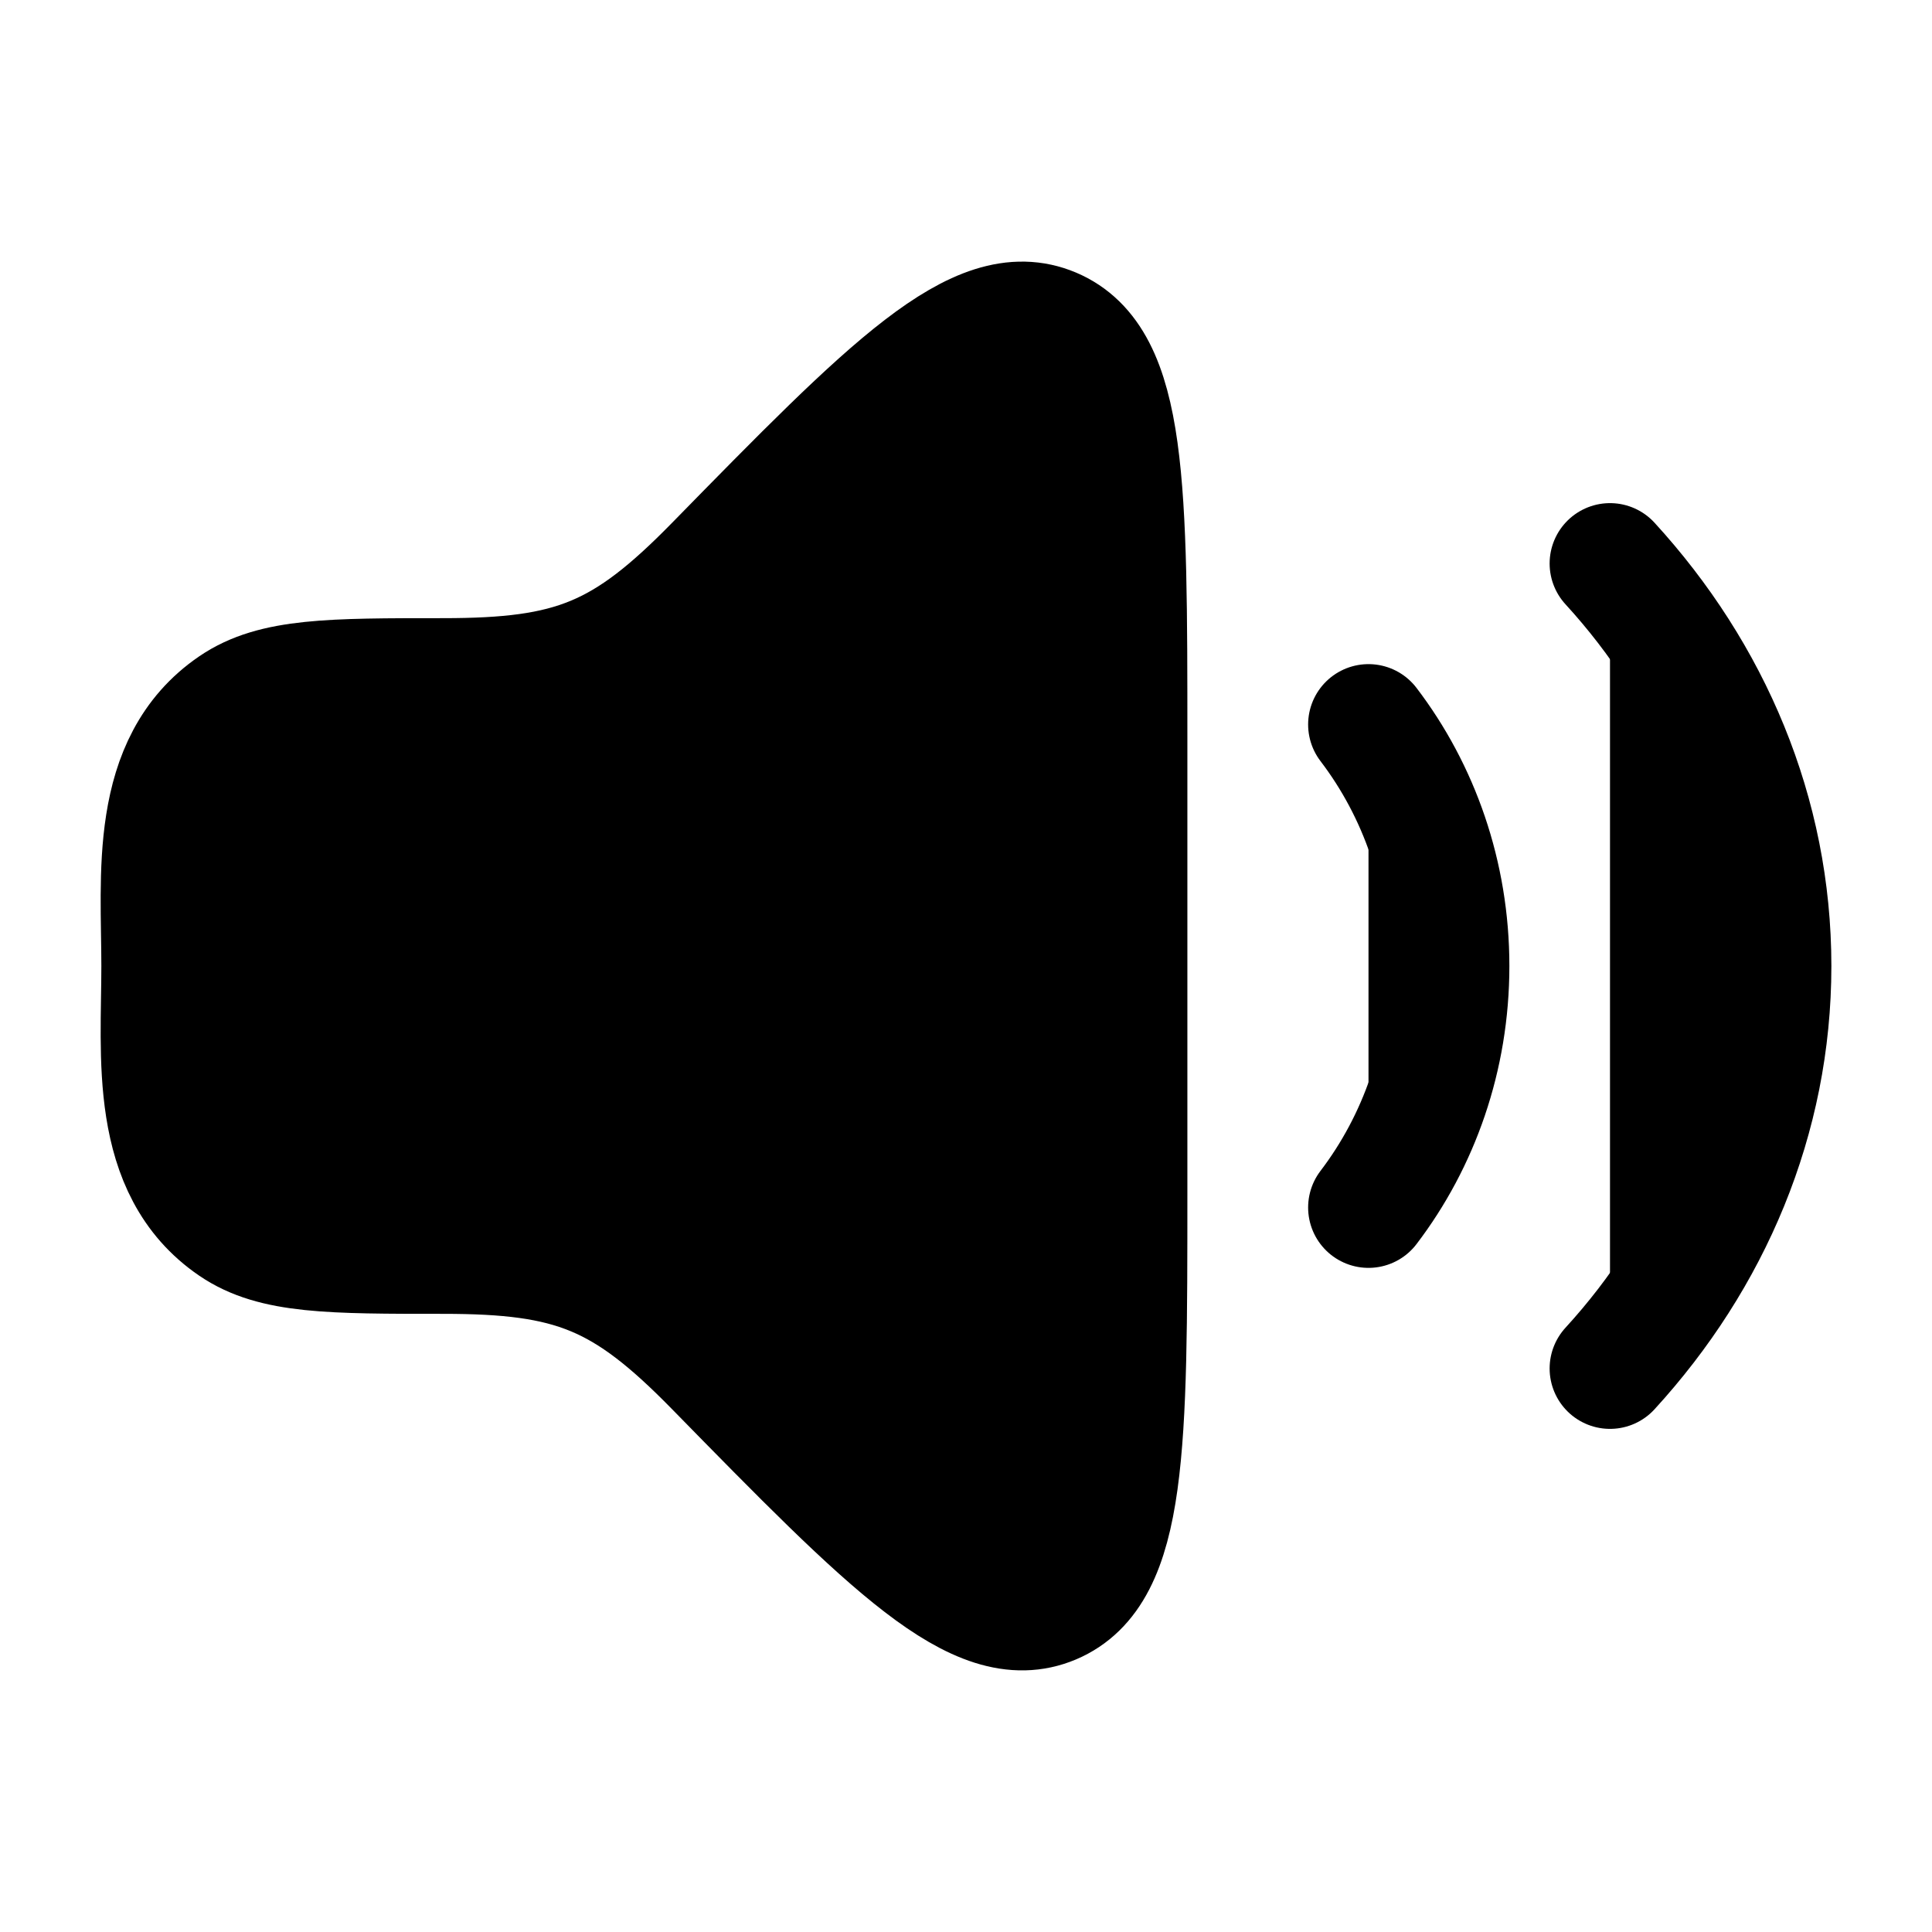<svg xmlns="http://www.w3.org/2000/svg" viewBox="0 0 24 24" width="24" height="24" fill="black">
    <path d="M14 14.813V9.186C14 6.041 14 4.469 13.075 4.077C12.149 3.686 11.06 4.798 8.882 7.022C7.754 8.174 7.111 8.429 5.506 8.429C4.103 8.429 3.401 8.429 2.897 8.773C1.85 9.487 2.009 10.882 2.009 12C2.009 13.118 1.85 14.513 2.897 15.227C3.401 15.571 4.103 15.571 5.506 15.571C7.111 15.571 7.754 15.826 8.882 16.978C11.06 19.202 12.149 20.314 13.075 19.923C14 19.531 14 17.959 14 14.813Z" stroke="black" stroke-width="1.5" stroke-linecap="round" stroke-linejoin="round"/>
    <path d="M17 9C17.625 9.82 18 10.863 18 12C18 13.137 17.625 14.18 17 15" stroke="black" stroke-width="1.5" stroke-linecap="round" stroke-linejoin="round"/>
    <path d="M20 7C21.251 8.366 22 10.106 22 12C22 13.894 21.251 15.634 20 17" stroke="black" stroke-width="1.5" stroke-linecap="round" stroke-linejoin="round"/>
</svg>
